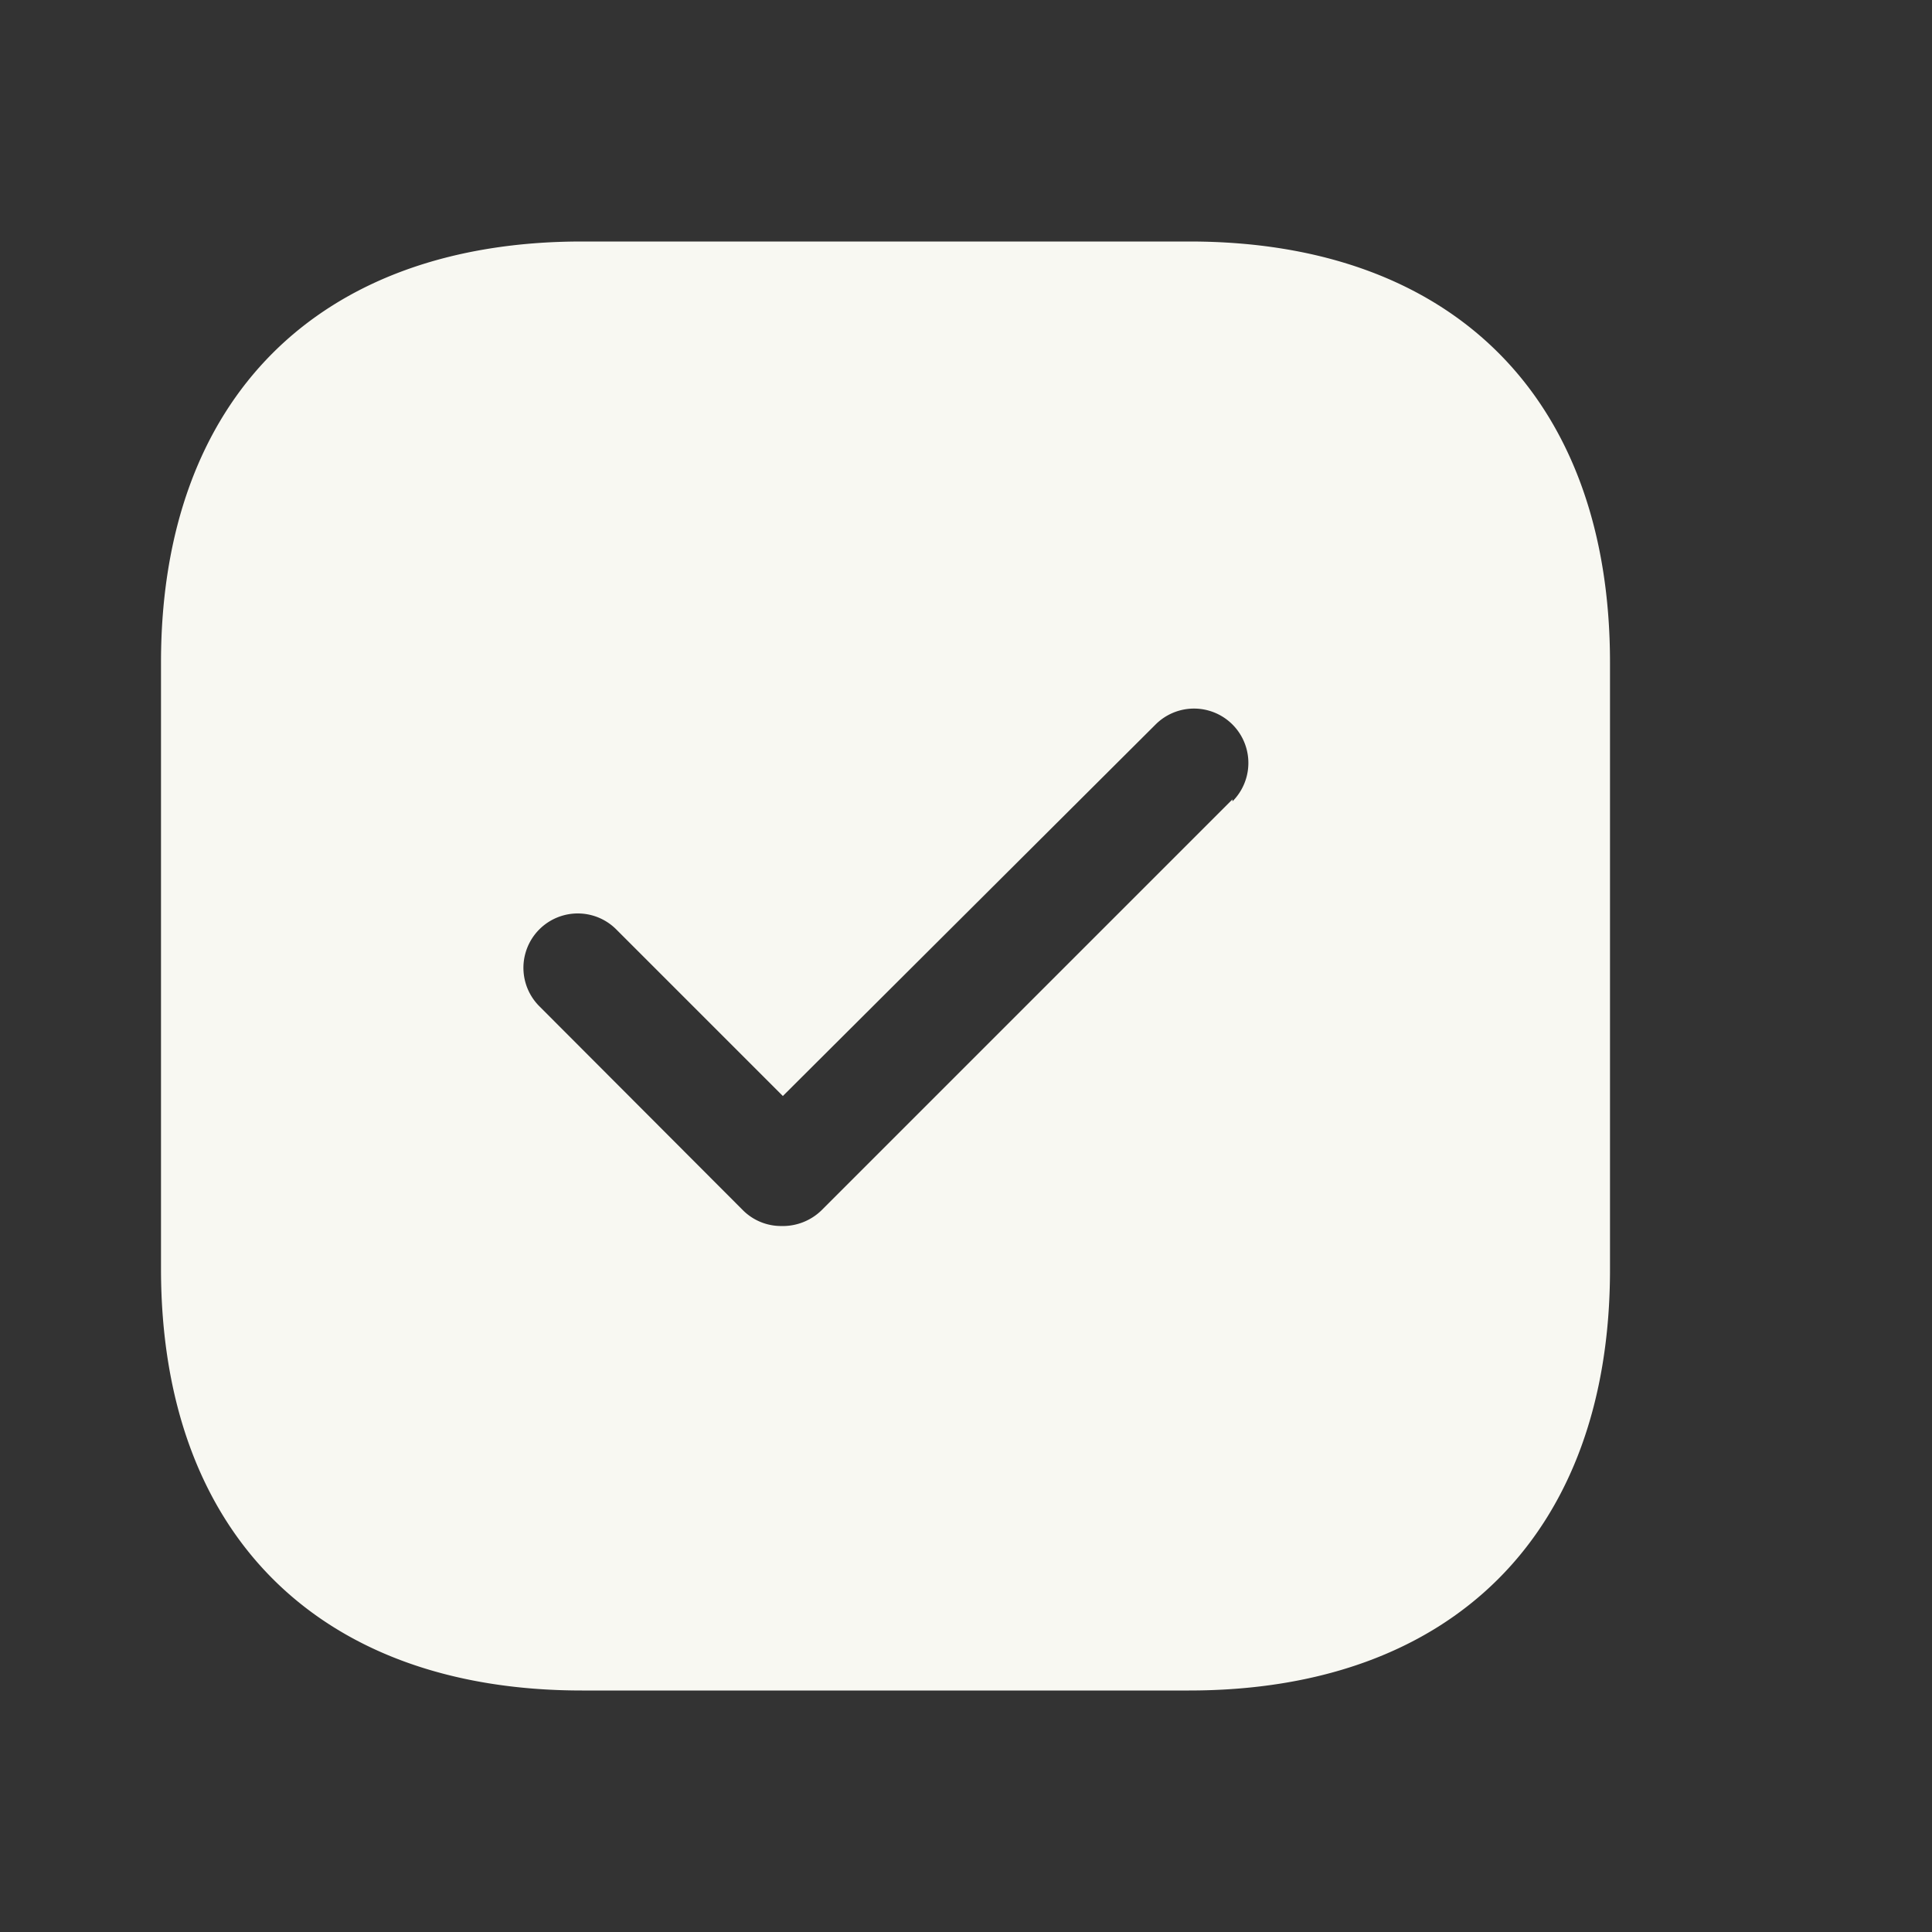 <svg xmlns="http://www.w3.org/2000/svg" viewBox="0 0 48 48"><rect x="0" y="0" width="48" height="48" fill="#333333" stroke="none"/><path d="M29.55,6H14.46C7.91,6,4,9.91,4,16.46V31.52C4,38.09,7.91,42,14.46,42H29.54C36.09,42,40,38.09,40,31.54V16.46C40,9.91,36.11,6,29.55,6Zm1.07,13.86L20.41,30.07a1.38,1.38,0,0,1-1,.39,1.34,1.34,0,0,1-.95-.39L13.4,25a1.35,1.35,0,0,1,1.91-1.91l4.14,4.14L28.71,18a1.35,1.35,0,0,1,1.91,1.91Z" fill="#f8f8f2"/></svg>